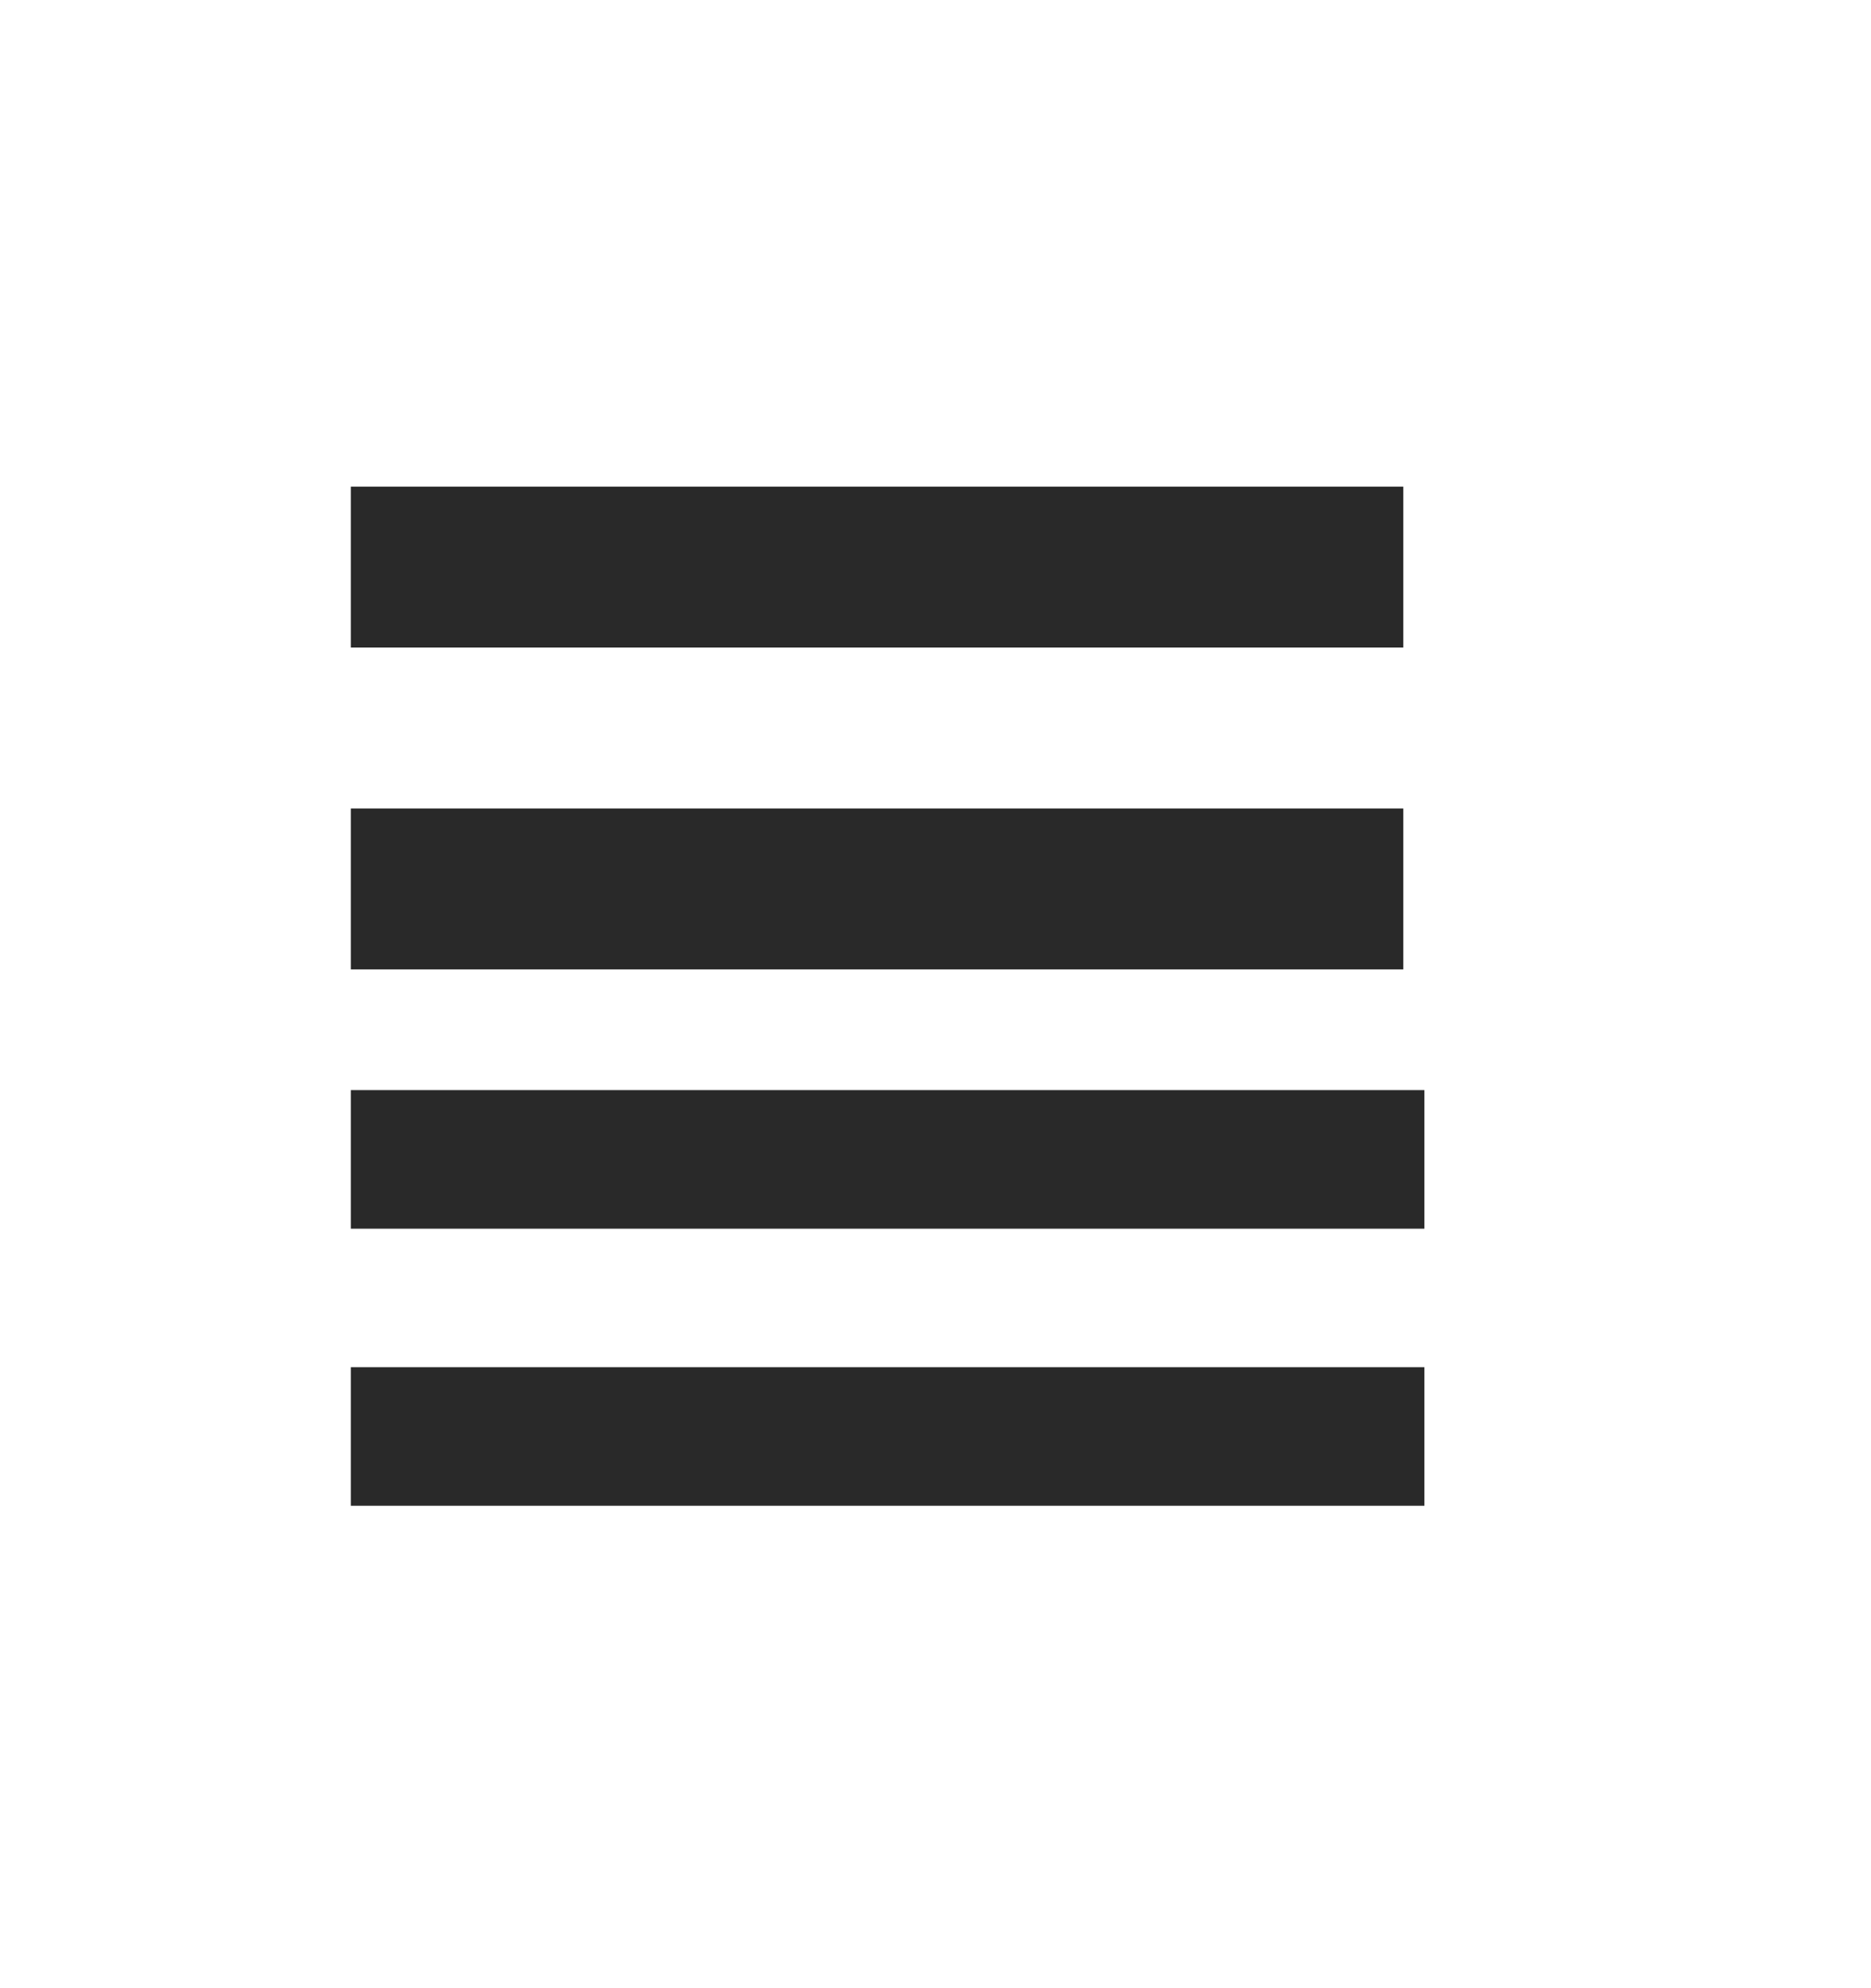 <svg width="16" height="17" viewBox="0 0 16 17" fill="none" xmlns="http://www.w3.org/2000/svg">
<path d="M12 4.161H3V5.537H12V4.161ZM12 6.913H3V8.289H12V6.913Z" fill="#292929"/>
<path d="M12.181 9.321H3V10.506H12.181V9.321ZM12.181 11.69H3V12.875H12.181V11.69Z" fill="#292929"/>
</svg>
